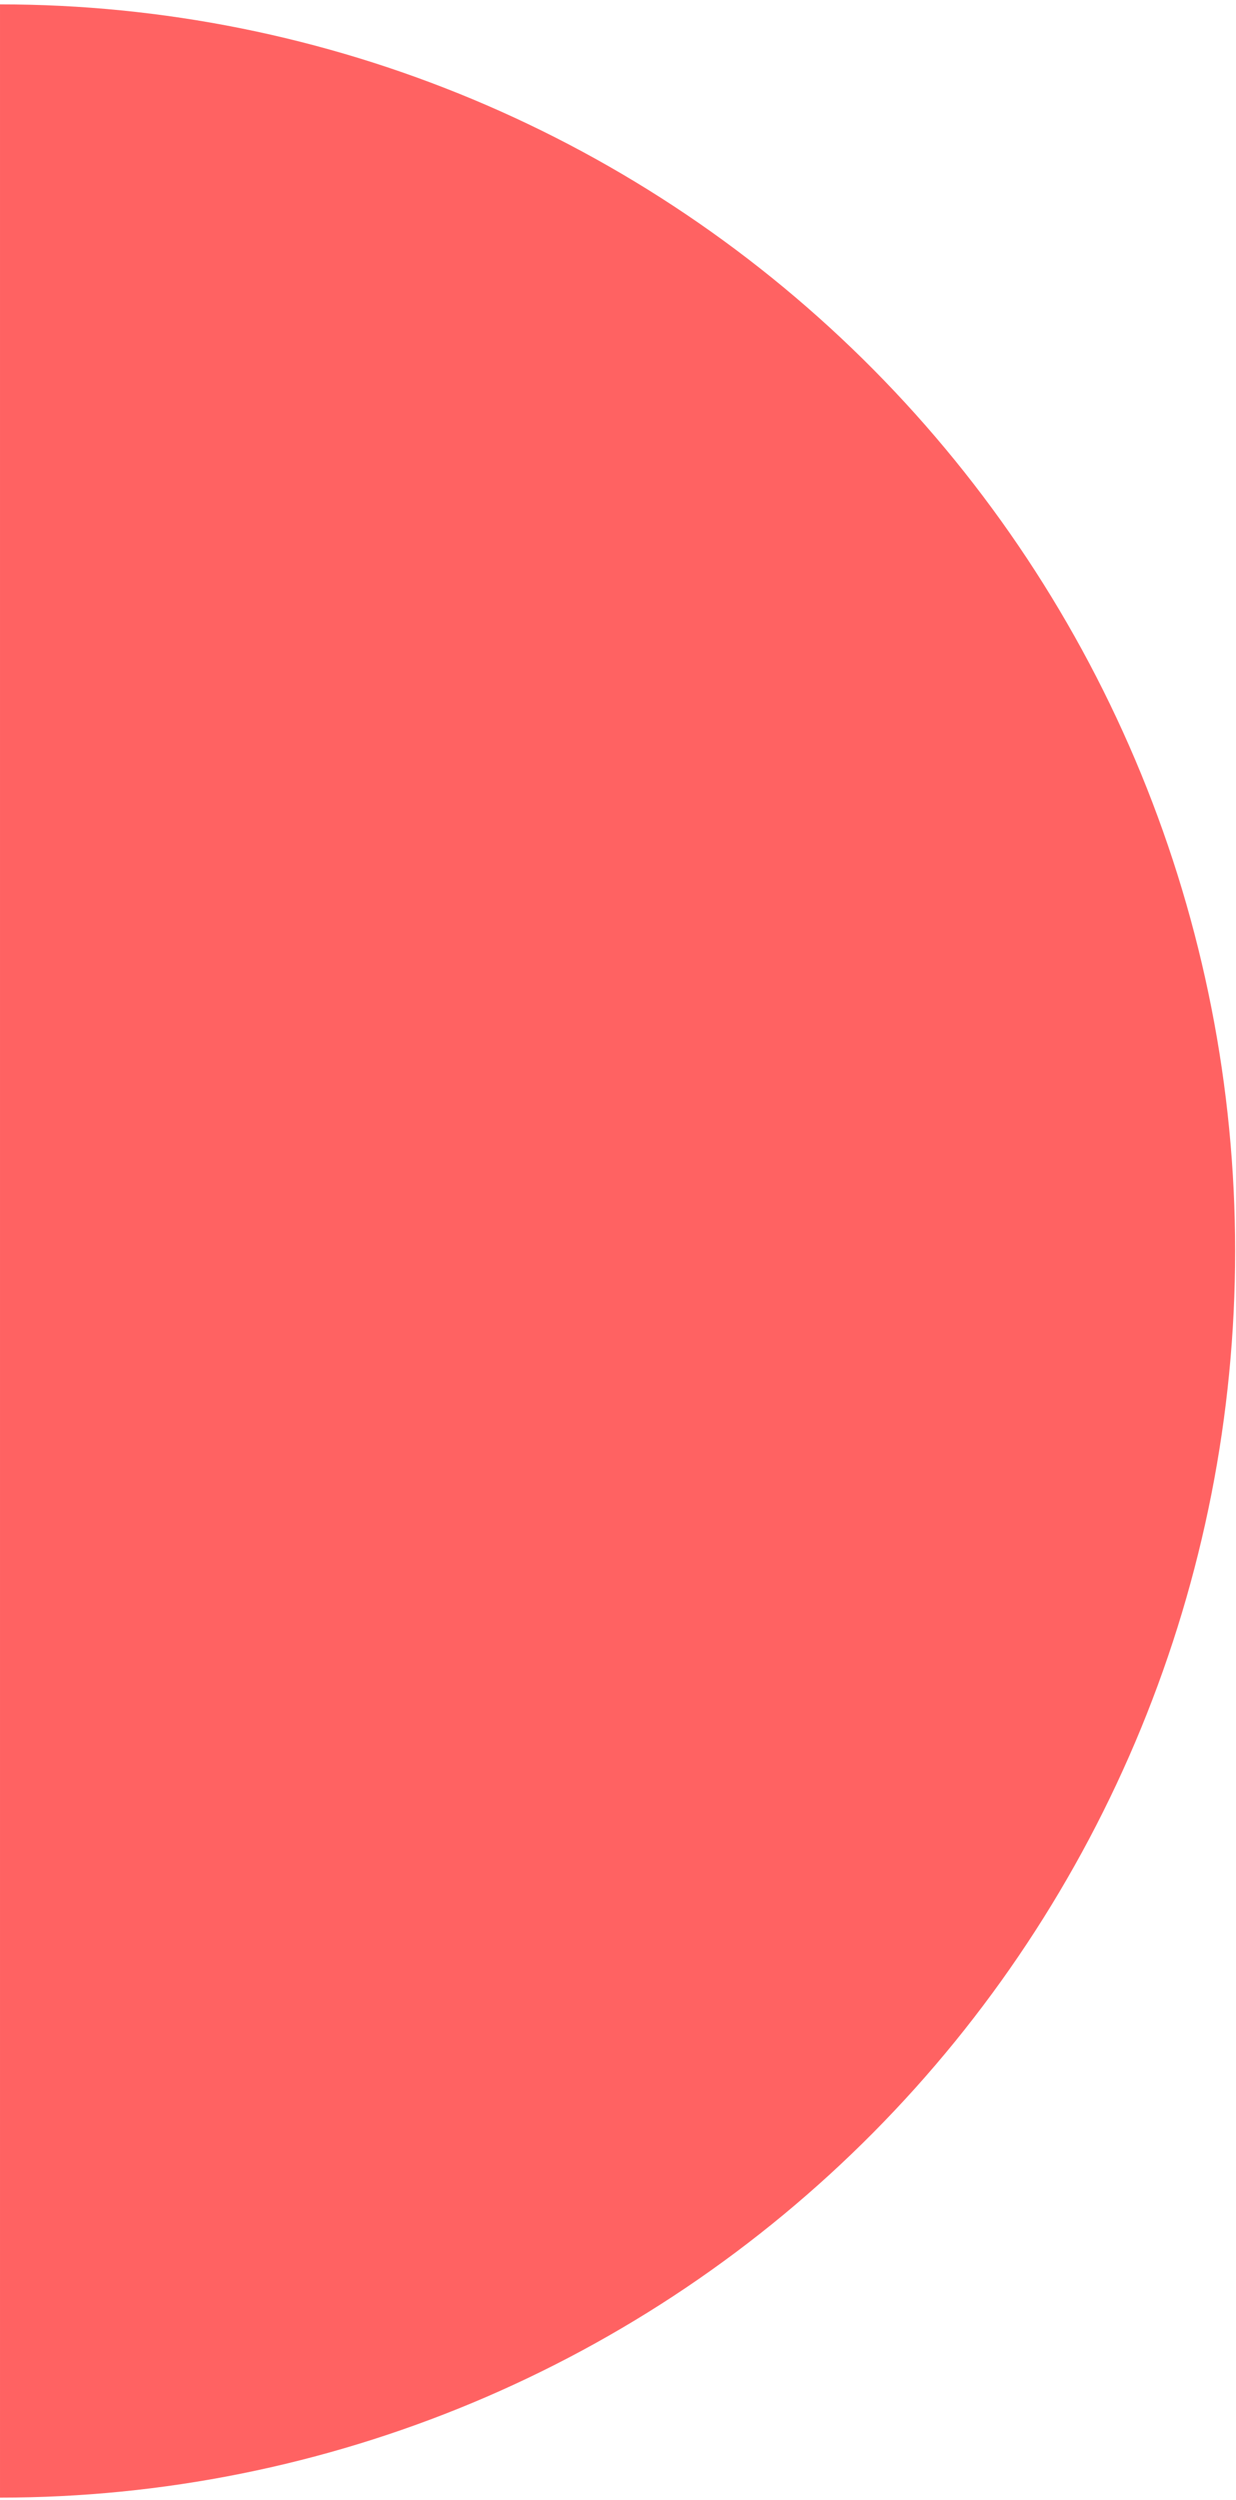 <svg width="136" height="275" viewBox="0 0 136 275" fill="none" xmlns="http://www.w3.org/2000/svg">
<path d="M0.001 274.731C17.848 274.731 35.52 271.185 52.009 264.293C68.497 257.402 83.479 247.302 96.099 234.568C108.719 221.835 118.729 206.718 125.559 190.082C132.389 173.445 135.904 155.614 135.904 137.606C135.904 119.598 132.389 101.767 125.559 85.13C118.729 68.494 108.719 53.377 96.099 40.644C83.479 27.91 68.497 17.81 52.009 10.919C35.52 4.028 17.848 0.481 0.001 0.481L0.001 137.606L0.001 274.731Z" fill="#FF6262"/>
</svg>
